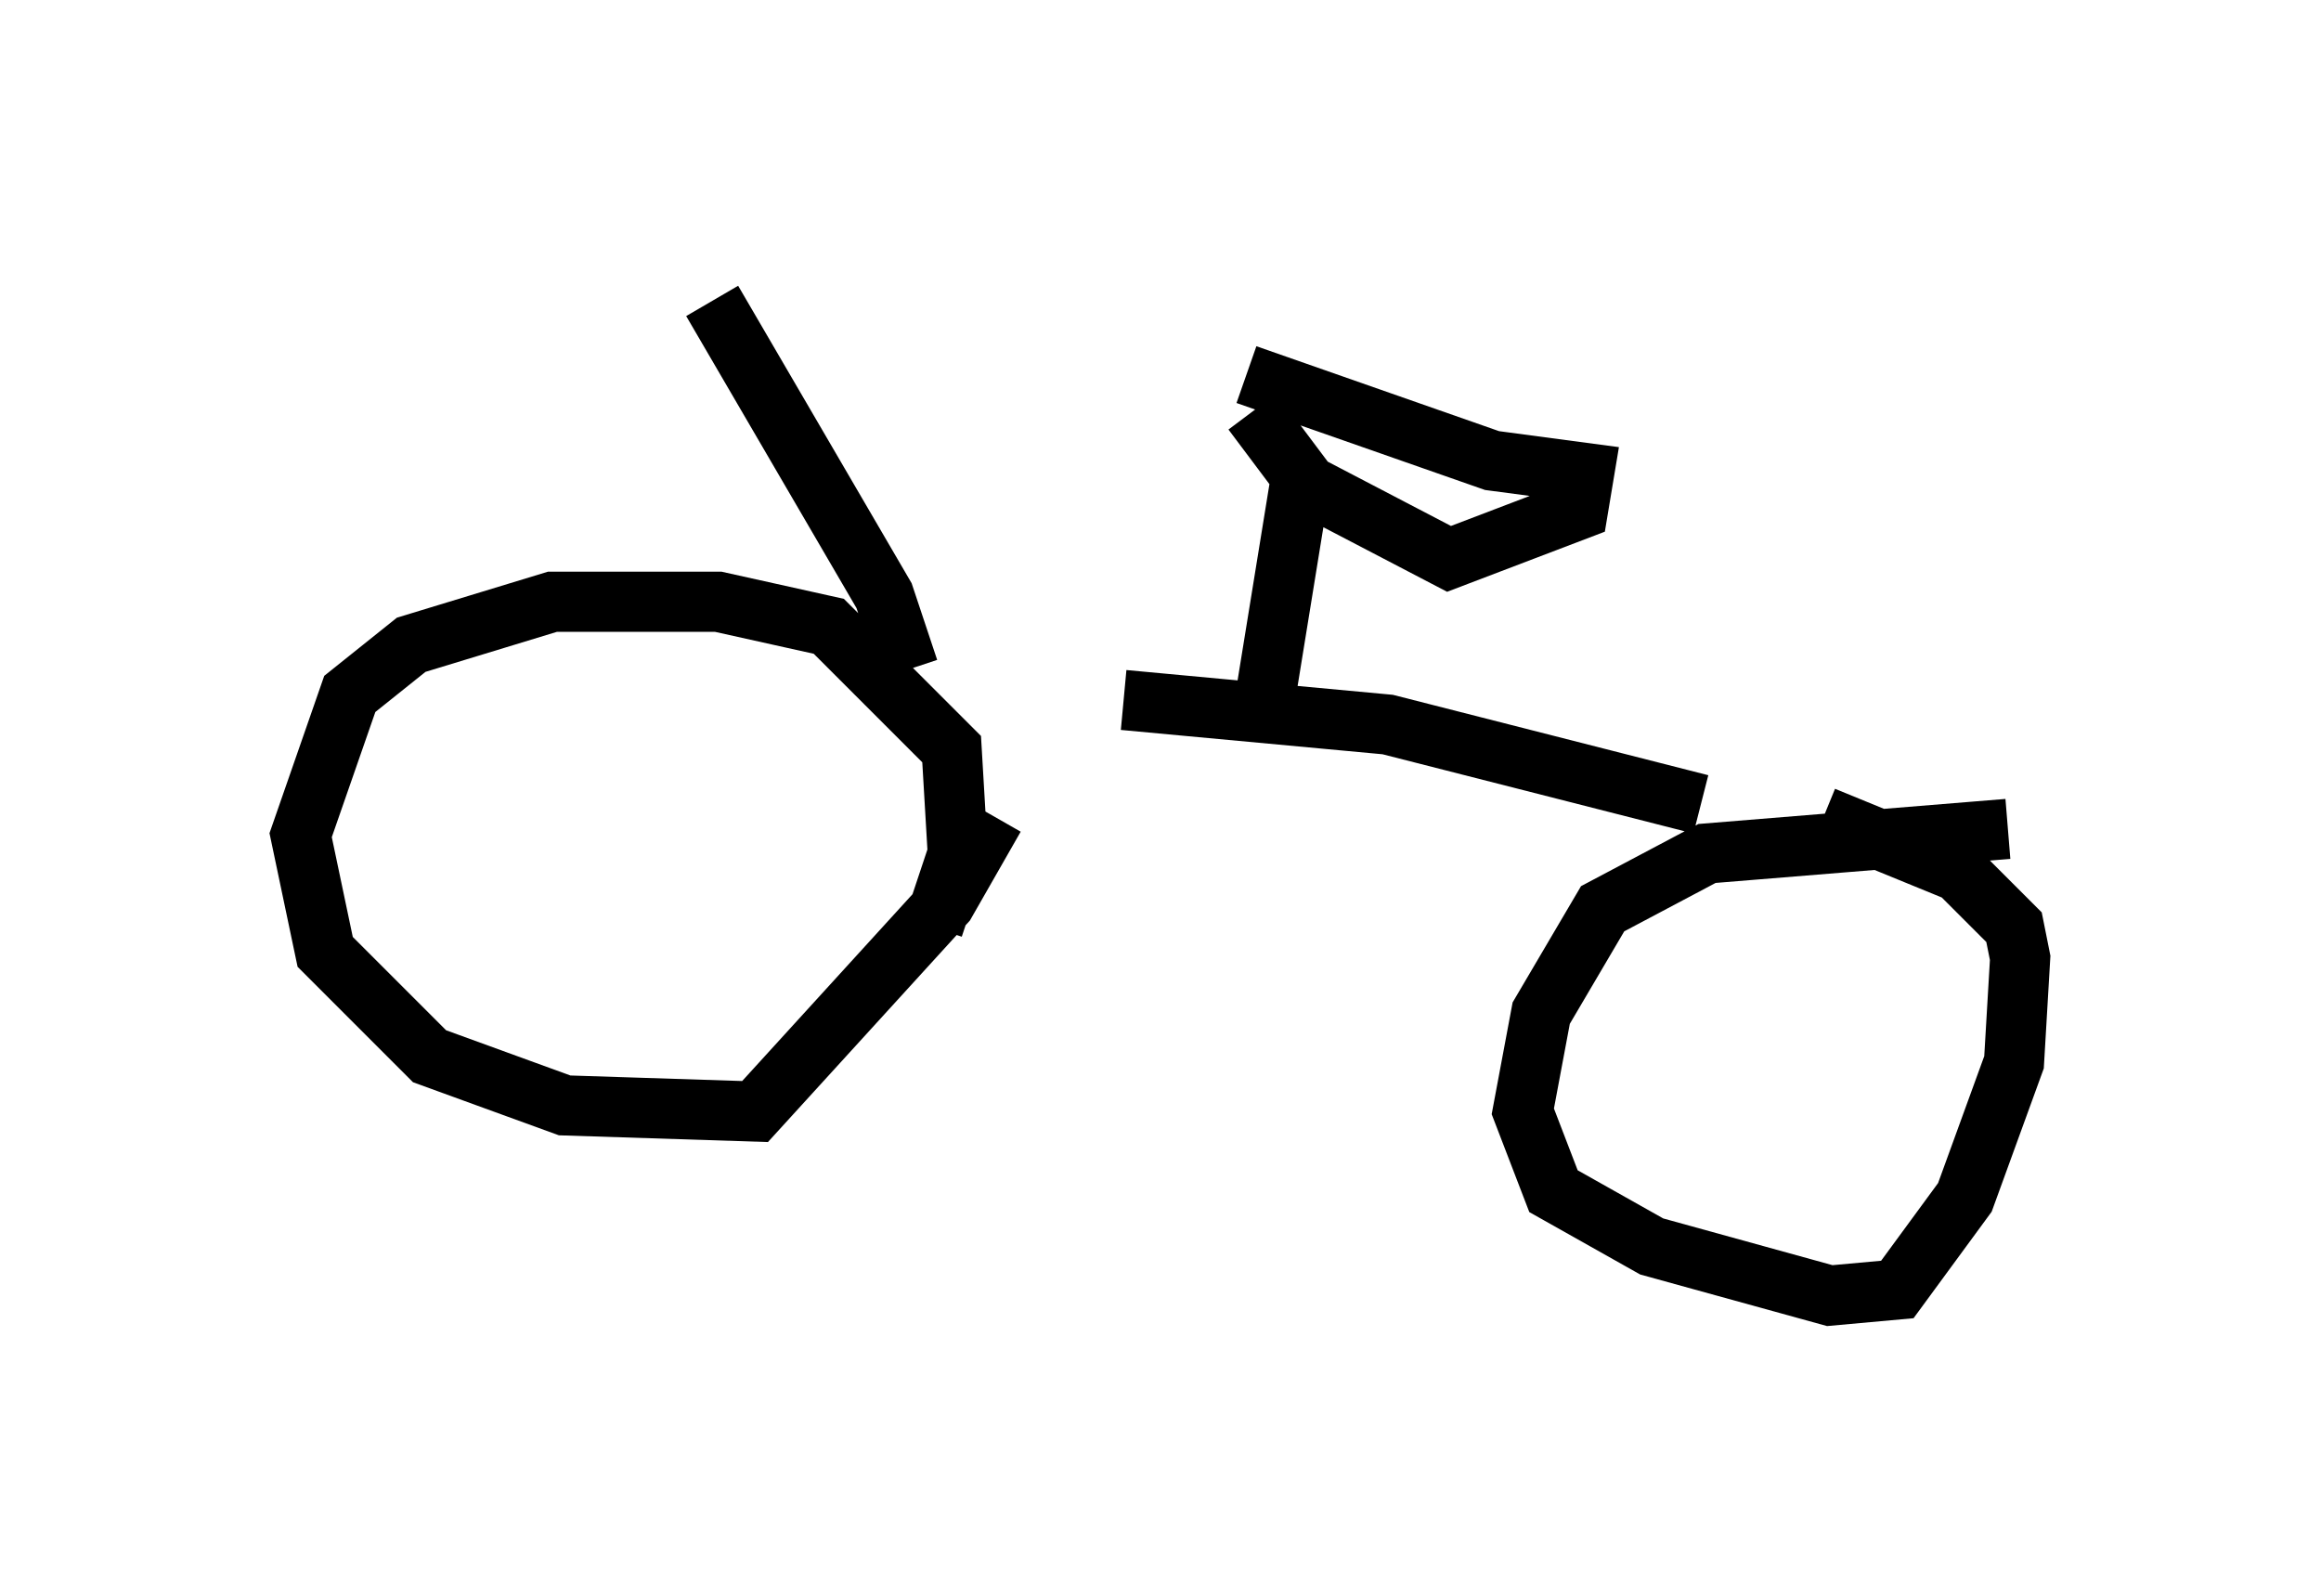 <?xml version="1.0" encoding="utf-8" ?>
<svg baseProfile="full" height="26.538" version="1.1" width="38.584" xmlns="http://www.w3.org/2000/svg" xmlns:ev="http://www.w3.org/2001/xml-events" xmlns:xlink="http://www.w3.org/1999/xlink"><defs /><rect fill="white" height="26.538" width="38.584" x="0" y="0" /><path d="M14.8, 11.738 m3.879, -0.102 l4.39, 0.408 5.206, 1.327 m5.104, 0.408 l-5.002, 0.408 -1.735, 0.919 l-1.021, 1.735 -0.306, 1.633 l0.51, 1.327 1.633, 0.919 l2.96, 0.817 1.123, -0.102 l1.123, -1.531 0.817, -2.246 l0.102, -1.735 -0.102, -0.51 l-0.919, -0.919 -2.246, -0.919 m-14.802, 1.838 l0.408, -1.225 -0.102, -1.735 l-2.042, -2.042 -1.838, -0.408 l-2.756, 0.0 -2.348, 0.715 l-1.021, 0.817 -0.817, 2.348 l0.408, 1.94 1.735, 1.735 l2.246, 0.817 3.165, 0.102 l3.165, -3.471 0.817, -1.429 m-1.429, -2.45 l-0.408, -1.225 -2.858, -4.9 m9.188, 6.635 l0.613, -3.777 m-0.919, -1.633 l4.083, 1.429 1.531, 0.204 l-0.102, 0.613 -2.144, 0.817 l-2.348, -1.225 -0.919, -1.225 " fill="none" stroke="black" stroke-width="1" /></svg>